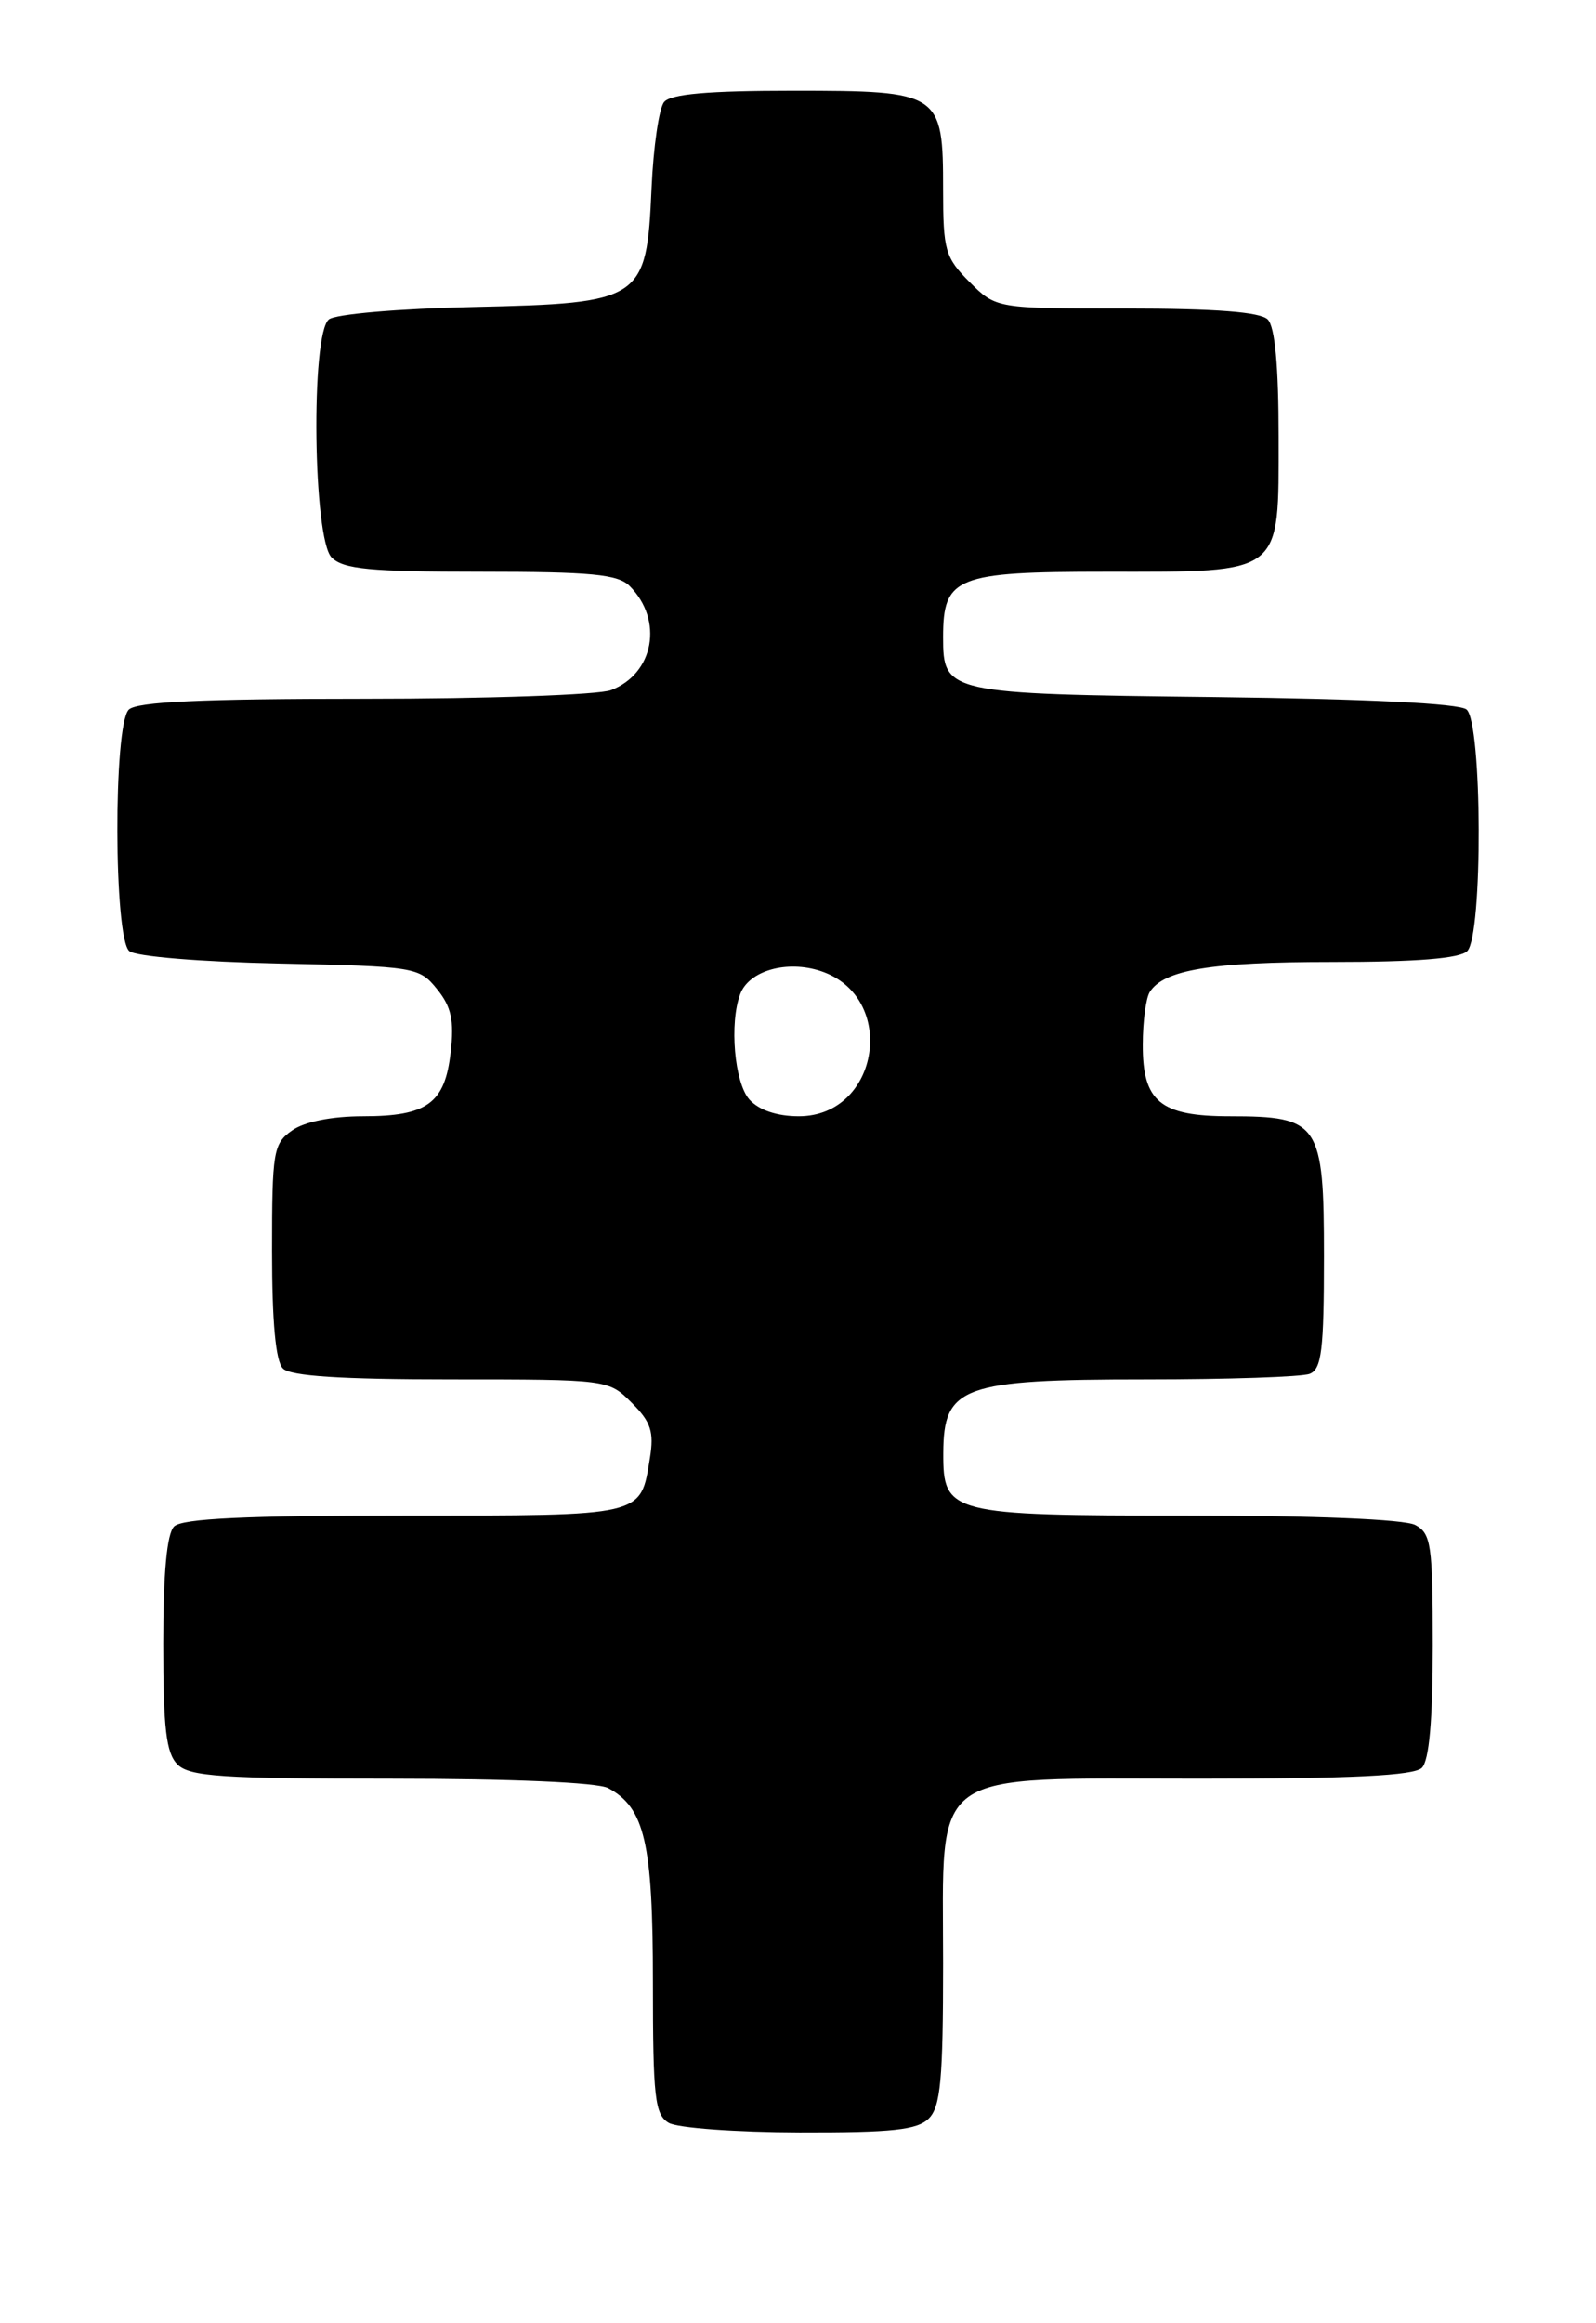 <?xml version="1.0" encoding="UTF-8" standalone="no"?>
<!DOCTYPE svg PUBLIC "-//W3C//DTD SVG 1.1//EN" "http://www.w3.org/Graphics/SVG/1.1/DTD/svg11.dtd" >
<svg xmlns="http://www.w3.org/2000/svg" xmlns:xlink="http://www.w3.org/1999/xlink" version="1.1" viewBox="0 0 176 256">
 <g >
 <path fill="currentColor"
d=" M 102.43 233.43 C 103.72 232.14 104.00 229.12 104.00 216.38 C 104.00 194.57 102.02 196.00 132.25 196.00 C 149.08 196.00 155.94 195.66 156.80 194.80 C 157.60 194.00 158.00 189.54 158.00 181.34 C 158.00 170.23 157.82 168.97 156.07 168.04 C 154.89 167.41 145.00 167.00 130.89 167.00 C 104.71 167.00 103.99 166.81 104.02 160.10 C 104.05 152.75 106.11 152.00 126.35 152.00 C 135.42 152.00 143.55 151.73 144.42 151.39 C 145.74 150.88 146.00 148.78 146.00 138.45 C 146.00 123.76 145.49 123.00 135.61 123.00 C 127.95 123.00 125.99 121.39 126.02 115.10 C 126.02 112.57 126.37 109.97 126.79 109.31 C 128.35 106.86 133.54 106.00 146.87 106.00 C 156.21 106.00 160.98 105.62 161.80 104.80 C 163.53 103.07 163.46 79.63 161.72 78.18 C 160.92 77.51 150.67 77.01 133.87 76.81 C 104.40 76.47 104.00 76.38 104.00 70.21 C 104.00 63.57 105.42 63.00 121.93 63.00 C 141.63 63.00 141.00 63.49 141.00 48.14 C 141.00 40.34 140.60 36.00 139.80 35.20 C 138.98 34.38 134.07 34.00 124.22 34.00 C 109.85 34.00 109.85 34.00 106.92 31.08 C 104.23 28.38 104.00 27.58 104.00 20.91 C 104.00 10.18 103.73 10.00 87.47 10.00 C 78.10 10.00 73.95 10.36 73.23 11.25 C 72.67 11.94 72.05 16.20 71.85 20.73 C 71.30 33.11 70.85 33.41 52.23 33.83 C 43.99 34.01 36.96 34.61 36.26 35.20 C 34.25 36.87 34.52 59.38 36.57 61.43 C 37.86 62.72 40.83 63.00 53.00 63.00 C 65.17 63.00 68.14 63.28 69.43 64.57 C 73.19 68.33 72.13 74.24 67.37 76.05 C 66.00 76.57 53.74 77.00 40.13 77.00 C 22.23 77.00 15.07 77.33 14.20 78.20 C 12.49 79.91 12.54 103.37 14.26 104.80 C 14.98 105.40 22.15 105.99 30.85 106.17 C 45.80 106.49 46.23 106.56 48.19 108.99 C 49.77 110.93 50.10 112.45 49.70 115.93 C 49.07 121.58 47.12 123.00 40.03 123.00 C 36.59 123.00 33.59 123.60 32.22 124.56 C 30.14 126.02 30.00 126.86 30.00 137.86 C 30.00 145.66 30.40 150.00 31.20 150.80 C 32.04 151.64 37.59 152.00 49.75 152.00 C 67.05 152.00 67.10 152.01 69.66 154.57 C 71.78 156.68 72.14 157.78 71.67 160.66 C 70.62 167.14 71.20 167.00 44.58 167.00 C 27.11 167.00 20.07 167.33 19.20 168.20 C 18.40 169.00 18.00 173.34 18.00 181.13 C 18.00 190.46 18.32 193.18 19.57 194.43 C 20.90 195.76 24.48 196.00 43.14 196.00 C 56.31 196.00 65.90 196.41 67.06 197.03 C 71.10 199.19 72.00 203.08 72.00 218.40 C 72.00 231.16 72.21 233.02 73.75 233.92 C 74.71 234.48 81.21 234.95 88.18 234.97 C 98.40 234.99 101.16 234.70 102.43 233.43 Z  M 82.65 121.17 C 80.99 119.33 80.41 112.71 81.64 109.51 C 82.62 106.95 86.77 105.77 90.50 107.00 C 99.03 109.81 97.04 123.00 88.08 123.00 C 85.70 123.00 83.70 122.33 82.65 121.17 Z "/>
</g>
</svg>